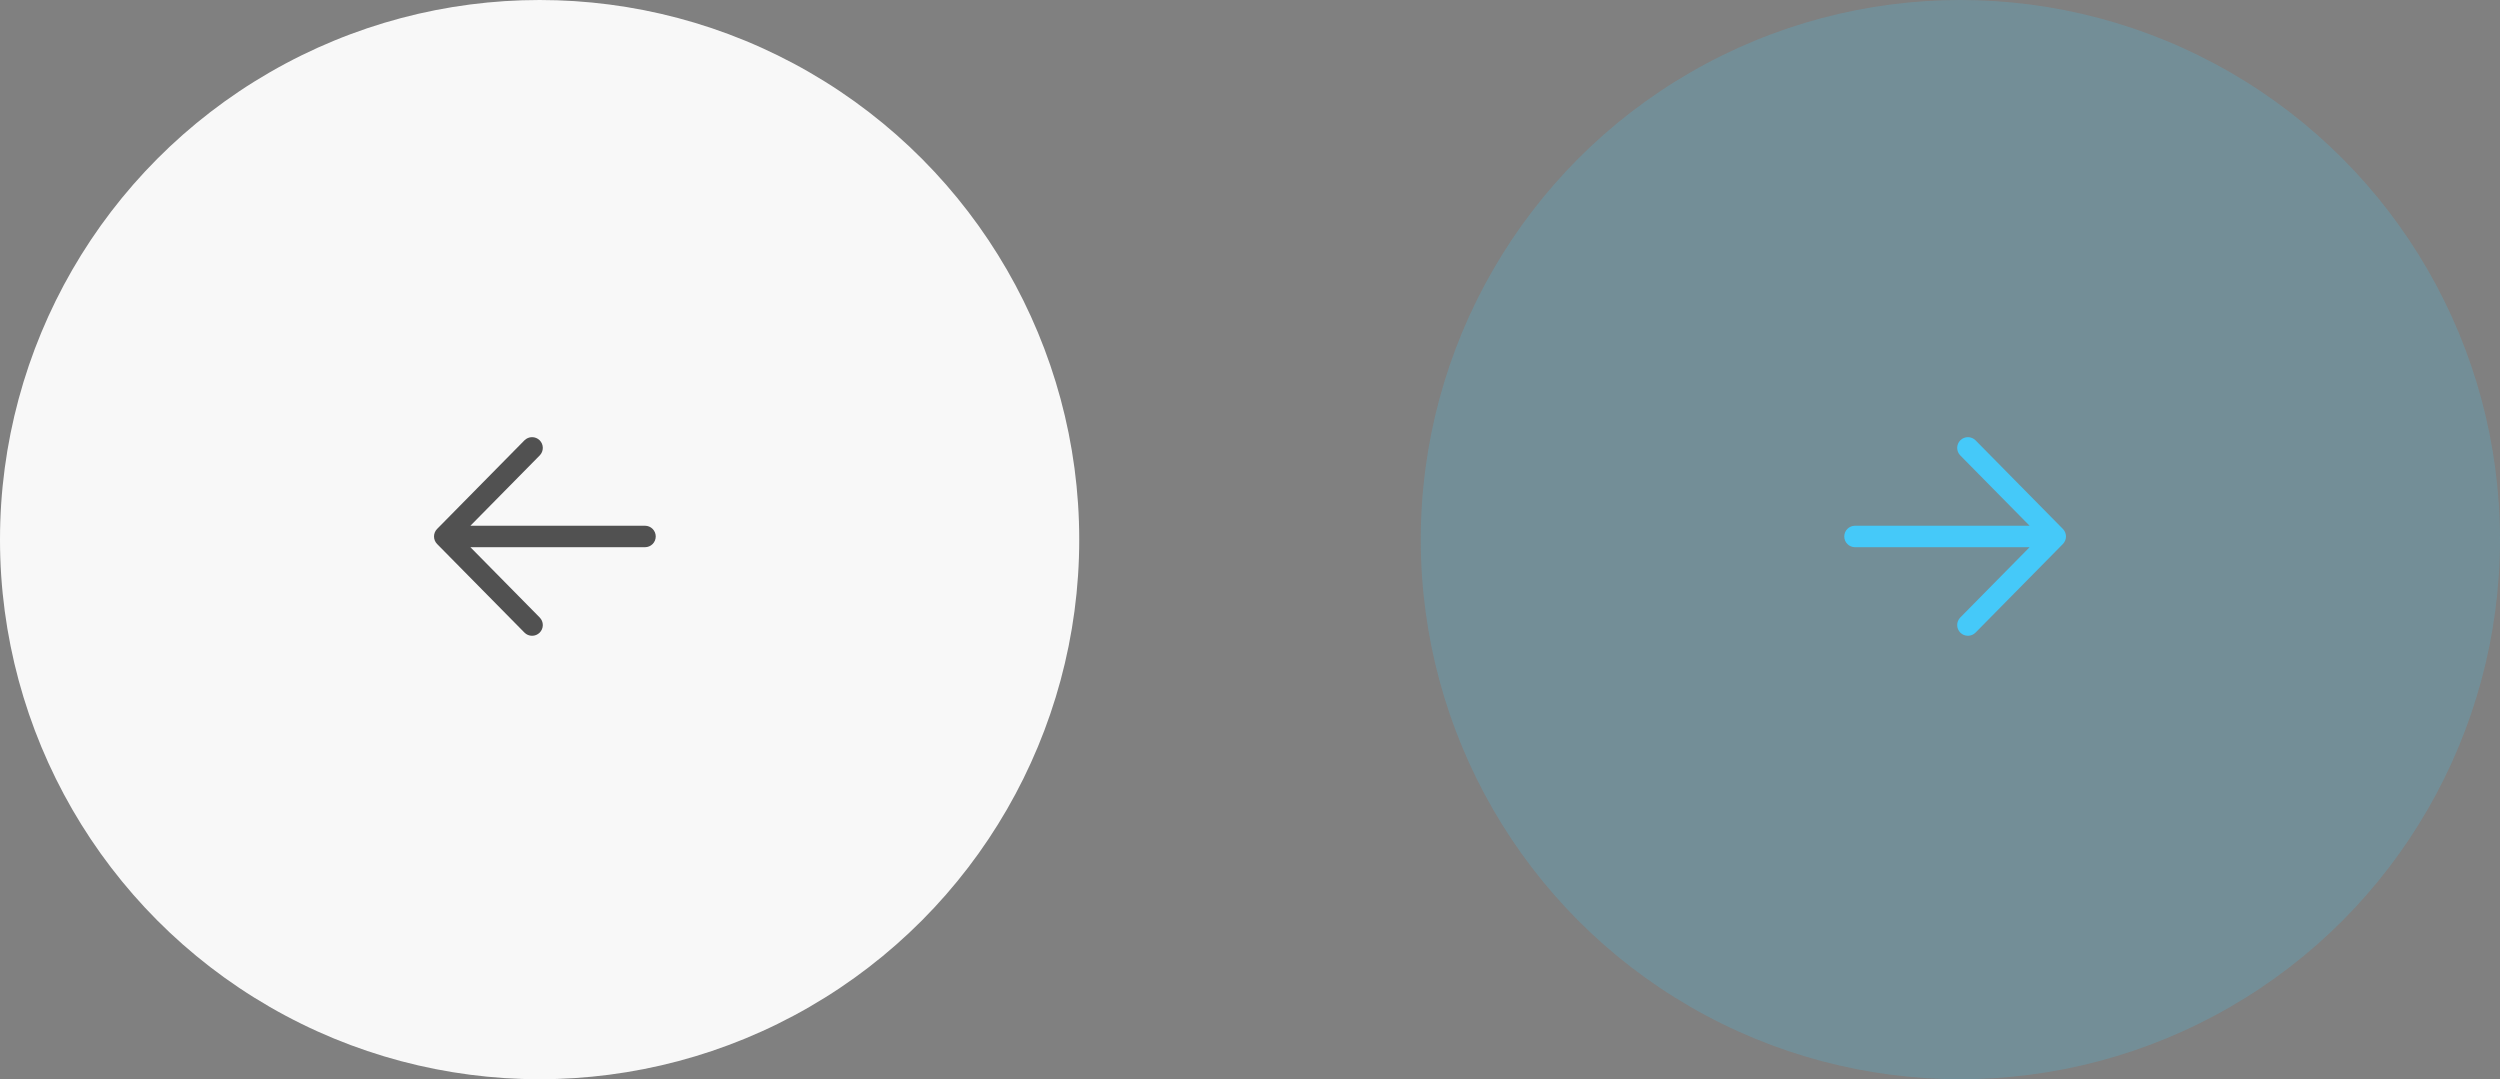 <svg width="183" height="79" viewBox="0 0 183 79" fill="none" xmlns="http://www.w3.org/2000/svg">
<rect x="0" y="0" width="183" height="79" fill="#808080" stroke="none"/>
<circle opacity="0.2" cx="143.5" cy="39.5" r="39.5" fill="#45C9F9"/>
<path d="M144.611 46.305L151.004 39.821C151.149 39.674 151.23 39.476 151.23 39.27C151.23 39.063 151.149 38.865 151.004 38.718L144.612 32.234C144.465 32.086 144.266 32.002 144.058 32C143.849 31.998 143.649 32.08 143.5 32.226C143.352 32.373 143.268 32.572 143.266 32.78C143.265 32.989 143.346 33.189 143.492 33.337L148.566 38.484H135.785C135.577 38.484 135.377 38.567 135.23 38.714C135.083 38.862 135 39.061 135 39.27C135 39.478 135.083 39.678 135.23 39.825C135.377 39.973 135.577 40.055 135.785 40.055H148.566L143.492 45.202C143.346 45.351 143.264 45.551 143.266 45.759C143.267 45.968 143.352 46.167 143.5 46.313C143.648 46.46 143.849 46.541 144.057 46.539C144.266 46.538 144.465 46.454 144.611 46.305Z" fill="#45C9F9"/>
<circle cx="39.5" cy="39.5" r="39.5" transform="matrix(-1 0 0 1 79 0)" fill="#F8F8F8"/>
<path d="M38.389 46.305L31.996 39.821C31.851 39.674 31.77 39.476 31.77 39.27C31.77 39.063 31.851 38.865 31.996 38.718L38.388 32.234C38.535 32.086 38.734 32.002 38.942 32C39.151 31.998 39.351 32.08 39.5 32.226C39.648 32.373 39.732 32.572 39.734 32.78C39.735 32.989 39.654 33.189 39.508 33.337L34.434 38.484H47.215C47.423 38.484 47.623 38.567 47.77 38.714C47.917 38.862 48 39.061 48 39.27C48 39.478 47.917 39.678 47.77 39.825C47.623 39.973 47.423 40.055 47.215 40.055H34.434L39.508 45.202C39.654 45.351 39.736 45.551 39.734 45.759C39.733 45.968 39.648 46.167 39.5 46.313C39.352 46.46 39.151 46.541 38.943 46.539C38.734 46.538 38.535 46.454 38.389 46.305Z" fill="#515151"/>
</svg>
